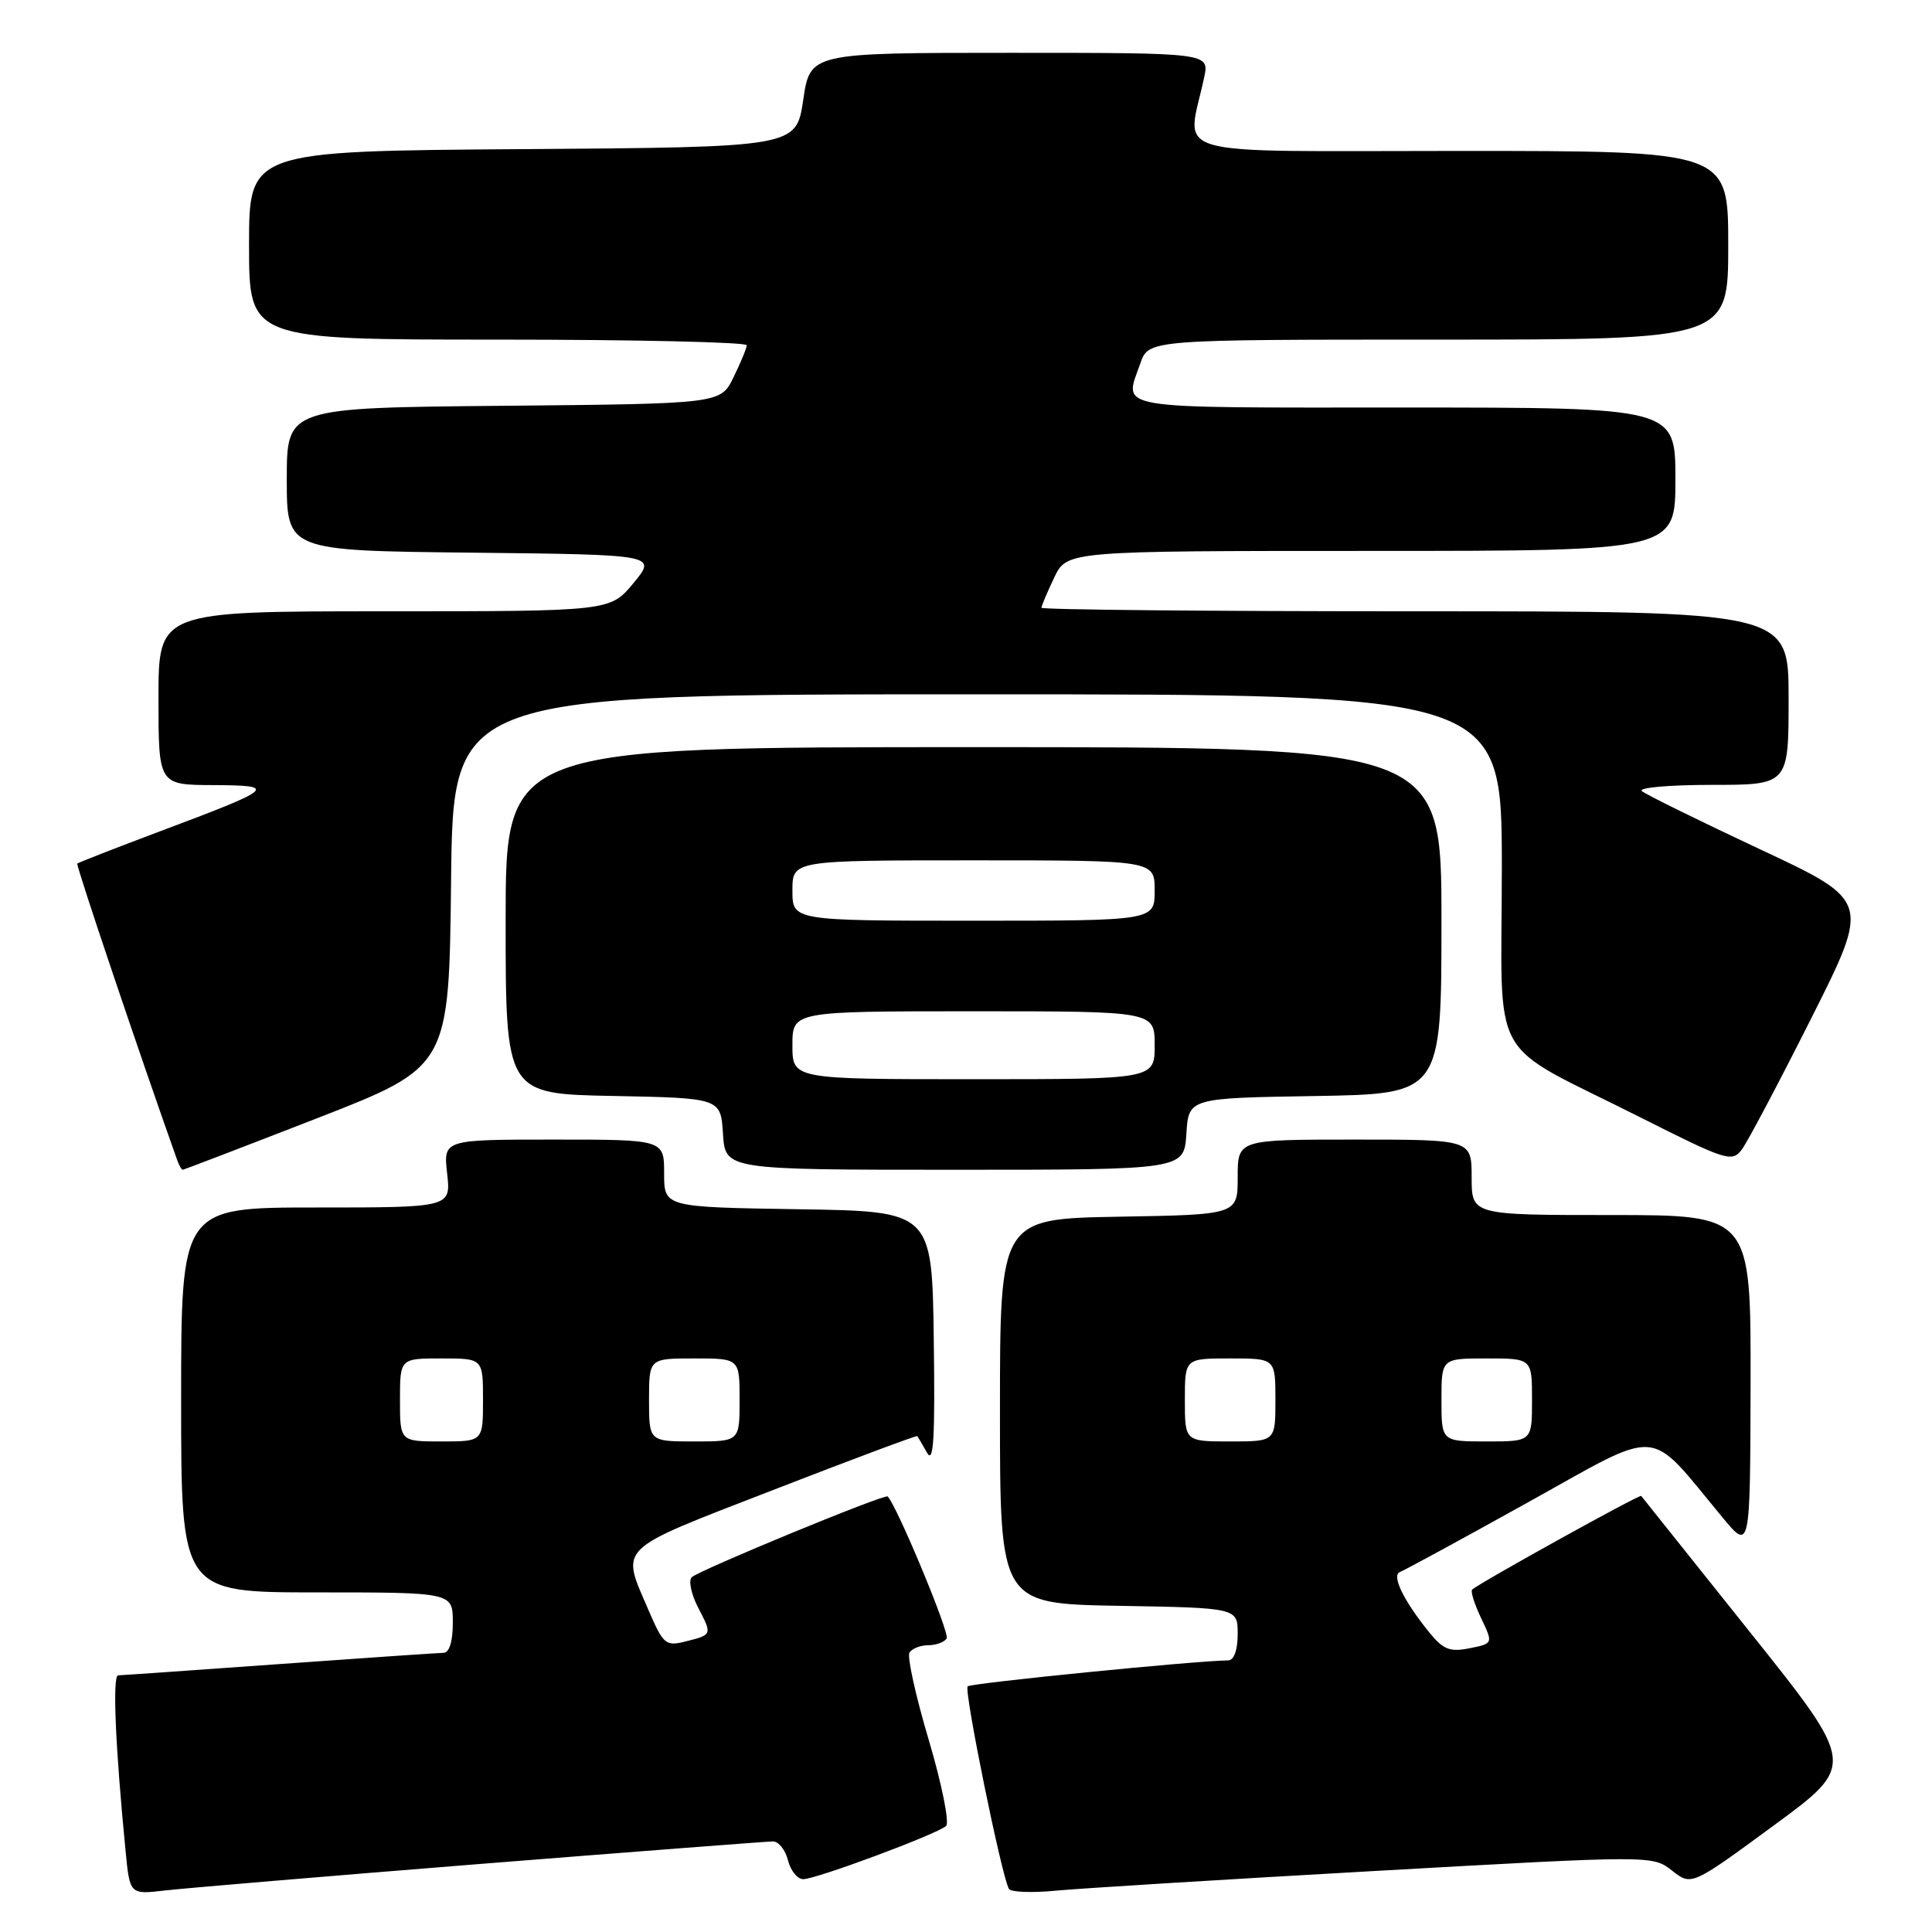 <?xml version="1.0" encoding="UTF-8" standalone="no"?>
<!DOCTYPE svg PUBLIC "-//W3C//DTD SVG 1.1//EN" "http://www.w3.org/Graphics/SVG/1.1/DTD/svg11.dtd" >
<svg xmlns="http://www.w3.org/2000/svg" xmlns:xlink="http://www.w3.org/1999/xlink" version="1.1" viewBox="0 0 256 256">
 <g >
 <path fill="currentColor"
d=" M 63.79 246.97 C 84.29 245.34 101.68 244.00 102.43 244.00 C 103.17 244.00 104.07 245.12 104.41 246.50 C 104.76 247.88 105.67 249.00 106.43 249.00 C 108.14 249.00 124.16 243.04 125.36 241.95 C 125.83 241.53 124.80 236.40 123.07 230.57 C 121.33 224.73 120.18 219.51 120.51 218.98 C 120.85 218.44 121.96 218.00 123.00 218.00 C 124.04 218.00 125.13 217.59 125.44 217.10 C 125.87 216.40 118.85 199.52 117.62 198.29 C 117.25 197.91 92.68 208.04 91.66 208.99 C 91.21 209.42 91.58 211.21 92.49 212.98 C 94.39 216.65 94.41 216.61 90.76 217.52 C 88.22 218.16 87.87 217.85 85.96 213.42 C 82.25 204.76 81.37 205.61 102.45 197.43 C 112.88 193.38 121.47 190.17 121.55 190.29 C 121.64 190.40 122.21 191.40 122.84 192.50 C 123.71 194.04 123.91 190.57 123.73 177.50 C 123.50 160.50 123.50 160.50 105.75 160.23 C 88.00 159.95 88.00 159.95 88.00 155.48 C 88.00 151.00 88.00 151.00 73.37 151.00 C 58.74 151.00 58.74 151.00 59.25 155.50 C 59.75 160.00 59.75 160.00 41.88 160.00 C 24.00 160.00 24.00 160.00 24.00 185.50 C 24.00 211.00 24.00 211.00 42.00 211.00 C 60.00 211.00 60.00 211.00 60.00 215.00 C 60.00 217.53 59.54 219.01 58.75 219.01 C 58.06 219.02 48.28 219.69 37.00 220.50 C 25.72 221.31 16.12 221.98 15.66 221.99 C 14.88 222.00 15.28 231.39 16.64 245.27 C 17.20 251.04 17.20 251.04 21.85 250.50 C 24.41 250.20 43.28 248.61 63.79 246.97 Z  M 182.24 247.91 C 218.98 245.84 218.98 245.84 221.56 247.87 C 224.13 249.89 224.13 249.89 235.04 241.88 C 245.95 233.87 245.95 233.87 231.81 216.18 C 224.04 206.46 217.58 198.37 217.47 198.22 C 217.29 197.96 196.07 209.72 195.07 210.63 C 194.83 210.85 195.37 212.54 196.25 214.40 C 197.86 217.78 197.86 217.78 194.73 218.40 C 192.11 218.93 191.23 218.58 189.36 216.27 C 185.97 212.08 184.35 208.73 185.50 208.30 C 186.05 208.10 193.70 203.94 202.50 199.05 C 220.45 189.08 218.15 188.90 228.21 201.03 C 231.91 205.50 231.91 205.50 231.96 183.25 C 232.00 161.00 232.00 161.00 213.50 161.00 C 195.00 161.00 195.00 161.00 195.00 156.00 C 195.00 151.00 195.00 151.00 179.50 151.00 C 164.00 151.00 164.00 151.00 164.00 155.97 C 164.00 160.95 164.00 160.95 148.25 161.22 C 132.50 161.50 132.50 161.50 132.50 187.00 C 132.50 212.50 132.50 212.50 148.25 212.78 C 164.00 213.05 164.00 213.05 164.00 216.53 C 164.00 218.63 163.51 220.00 162.75 220.01 C 158.46 220.05 128.64 223.02 128.22 223.45 C 127.70 223.97 132.75 248.76 133.69 250.29 C 133.95 250.72 136.72 250.83 139.83 250.53 C 142.95 250.23 162.03 249.05 182.24 247.91 Z  M 42.00 148.18 C 59.50 141.36 59.50 141.36 59.77 116.68 C 60.03 92.00 60.03 92.00 129.52 92.00 C 199.00 92.00 199.00 92.00 199.00 115.01 C 199.00 141.63 196.81 137.69 217.46 148.11 C 228.75 153.80 229.50 154.04 230.80 152.32 C 231.55 151.32 235.69 143.50 240.00 134.93 C 247.83 119.37 247.83 119.37 233.16 112.51 C 225.10 108.73 218.07 105.27 217.55 104.82 C 217.03 104.37 221.19 104.00 226.80 104.00 C 237.00 104.00 237.00 104.00 237.00 92.50 C 237.00 81.00 237.00 81.00 187.50 81.00 C 160.27 81.00 138.00 80.79 138.00 80.53 C 138.00 80.28 138.76 78.48 139.69 76.53 C 141.37 73.00 141.37 73.00 181.69 73.00 C 222.00 73.00 222.00 73.00 222.00 63.50 C 222.00 54.00 222.00 54.00 186.00 54.00 C 146.74 54.00 148.93 54.37 151.10 48.15 C 152.20 45.00 152.20 45.00 190.60 45.00 C 229.00 45.00 229.00 45.00 229.00 32.50 C 229.00 20.00 229.00 20.00 193.37 20.00 C 153.58 20.00 157.27 21.06 159.56 10.25 C 160.25 7.00 160.25 7.00 133.80 7.00 C 107.35 7.00 107.35 7.00 106.43 13.25 C 105.50 19.50 105.50 19.50 69.25 19.76 C 33.00 20.02 33.00 20.02 33.00 32.51 C 33.00 45.00 33.00 45.00 66.00 45.00 C 84.15 45.00 98.98 45.34 98.95 45.75 C 98.93 46.16 98.13 48.08 97.19 50.00 C 95.48 53.50 95.48 53.50 66.74 53.77 C 38.00 54.03 38.00 54.03 38.00 63.50 C 38.00 72.97 38.00 72.97 62.52 73.23 C 87.04 73.50 87.04 73.50 83.95 77.25 C 80.85 81.00 80.85 81.00 50.93 81.00 C 21.00 81.00 21.00 81.00 21.00 92.50 C 21.00 104.00 21.00 104.00 28.25 104.03 C 36.88 104.07 36.48 104.42 21.24 110.14 C 15.33 112.36 10.38 114.29 10.24 114.43 C 10.04 114.63 18.50 139.73 23.49 153.75 C 23.74 154.44 24.06 155.00 24.22 155.00 C 24.37 154.99 32.38 151.92 42.00 148.18 Z  M 157.20 150.25 C 157.50 145.50 157.50 145.50 174.25 145.23 C 191.00 144.95 191.00 144.95 191.00 121.98 C 191.00 99.00 191.00 99.00 129.00 99.00 C 67.00 99.00 67.00 99.00 67.00 121.97 C 67.00 144.95 67.00 144.95 81.25 145.22 C 95.50 145.50 95.50 145.50 95.80 150.25 C 96.11 155.00 96.11 155.00 126.50 155.00 C 156.89 155.00 156.89 155.00 157.20 150.25 Z  M 53.00 185.50 C 53.00 180.00 53.00 180.00 58.50 180.00 C 64.00 180.00 64.00 180.00 64.00 185.50 C 64.00 191.00 64.00 191.00 58.50 191.00 C 53.00 191.00 53.00 191.00 53.00 185.50 Z  M 86.00 185.50 C 86.00 180.00 86.00 180.00 92.00 180.00 C 98.00 180.00 98.00 180.00 98.00 185.50 C 98.00 191.00 98.00 191.00 92.00 191.00 C 86.00 191.00 86.00 191.00 86.00 185.50 Z  M 157.00 185.50 C 157.00 180.00 157.00 180.00 163.00 180.00 C 169.00 180.00 169.00 180.00 169.00 185.50 C 169.00 191.00 169.00 191.00 163.00 191.00 C 157.00 191.00 157.00 191.00 157.00 185.50 Z  M 191.00 185.50 C 191.00 180.00 191.00 180.00 197.00 180.00 C 203.00 180.00 203.00 180.00 203.00 185.50 C 203.00 191.00 203.00 191.00 197.00 191.00 C 191.00 191.00 191.00 191.00 191.00 185.50 Z  M 105.00 138.50 C 105.00 134.00 105.00 134.00 129.00 134.00 C 153.00 134.00 153.00 134.00 153.00 138.50 C 153.00 143.00 153.00 143.00 129.00 143.00 C 105.00 143.00 105.00 143.00 105.00 138.50 Z  M 105.00 118.00 C 105.00 114.00 105.00 114.00 129.00 114.00 C 153.00 114.00 153.00 114.00 153.00 118.00 C 153.00 122.00 153.00 122.00 129.00 122.00 C 105.00 122.00 105.00 122.00 105.00 118.00 Z "/>
</g>
</svg>
